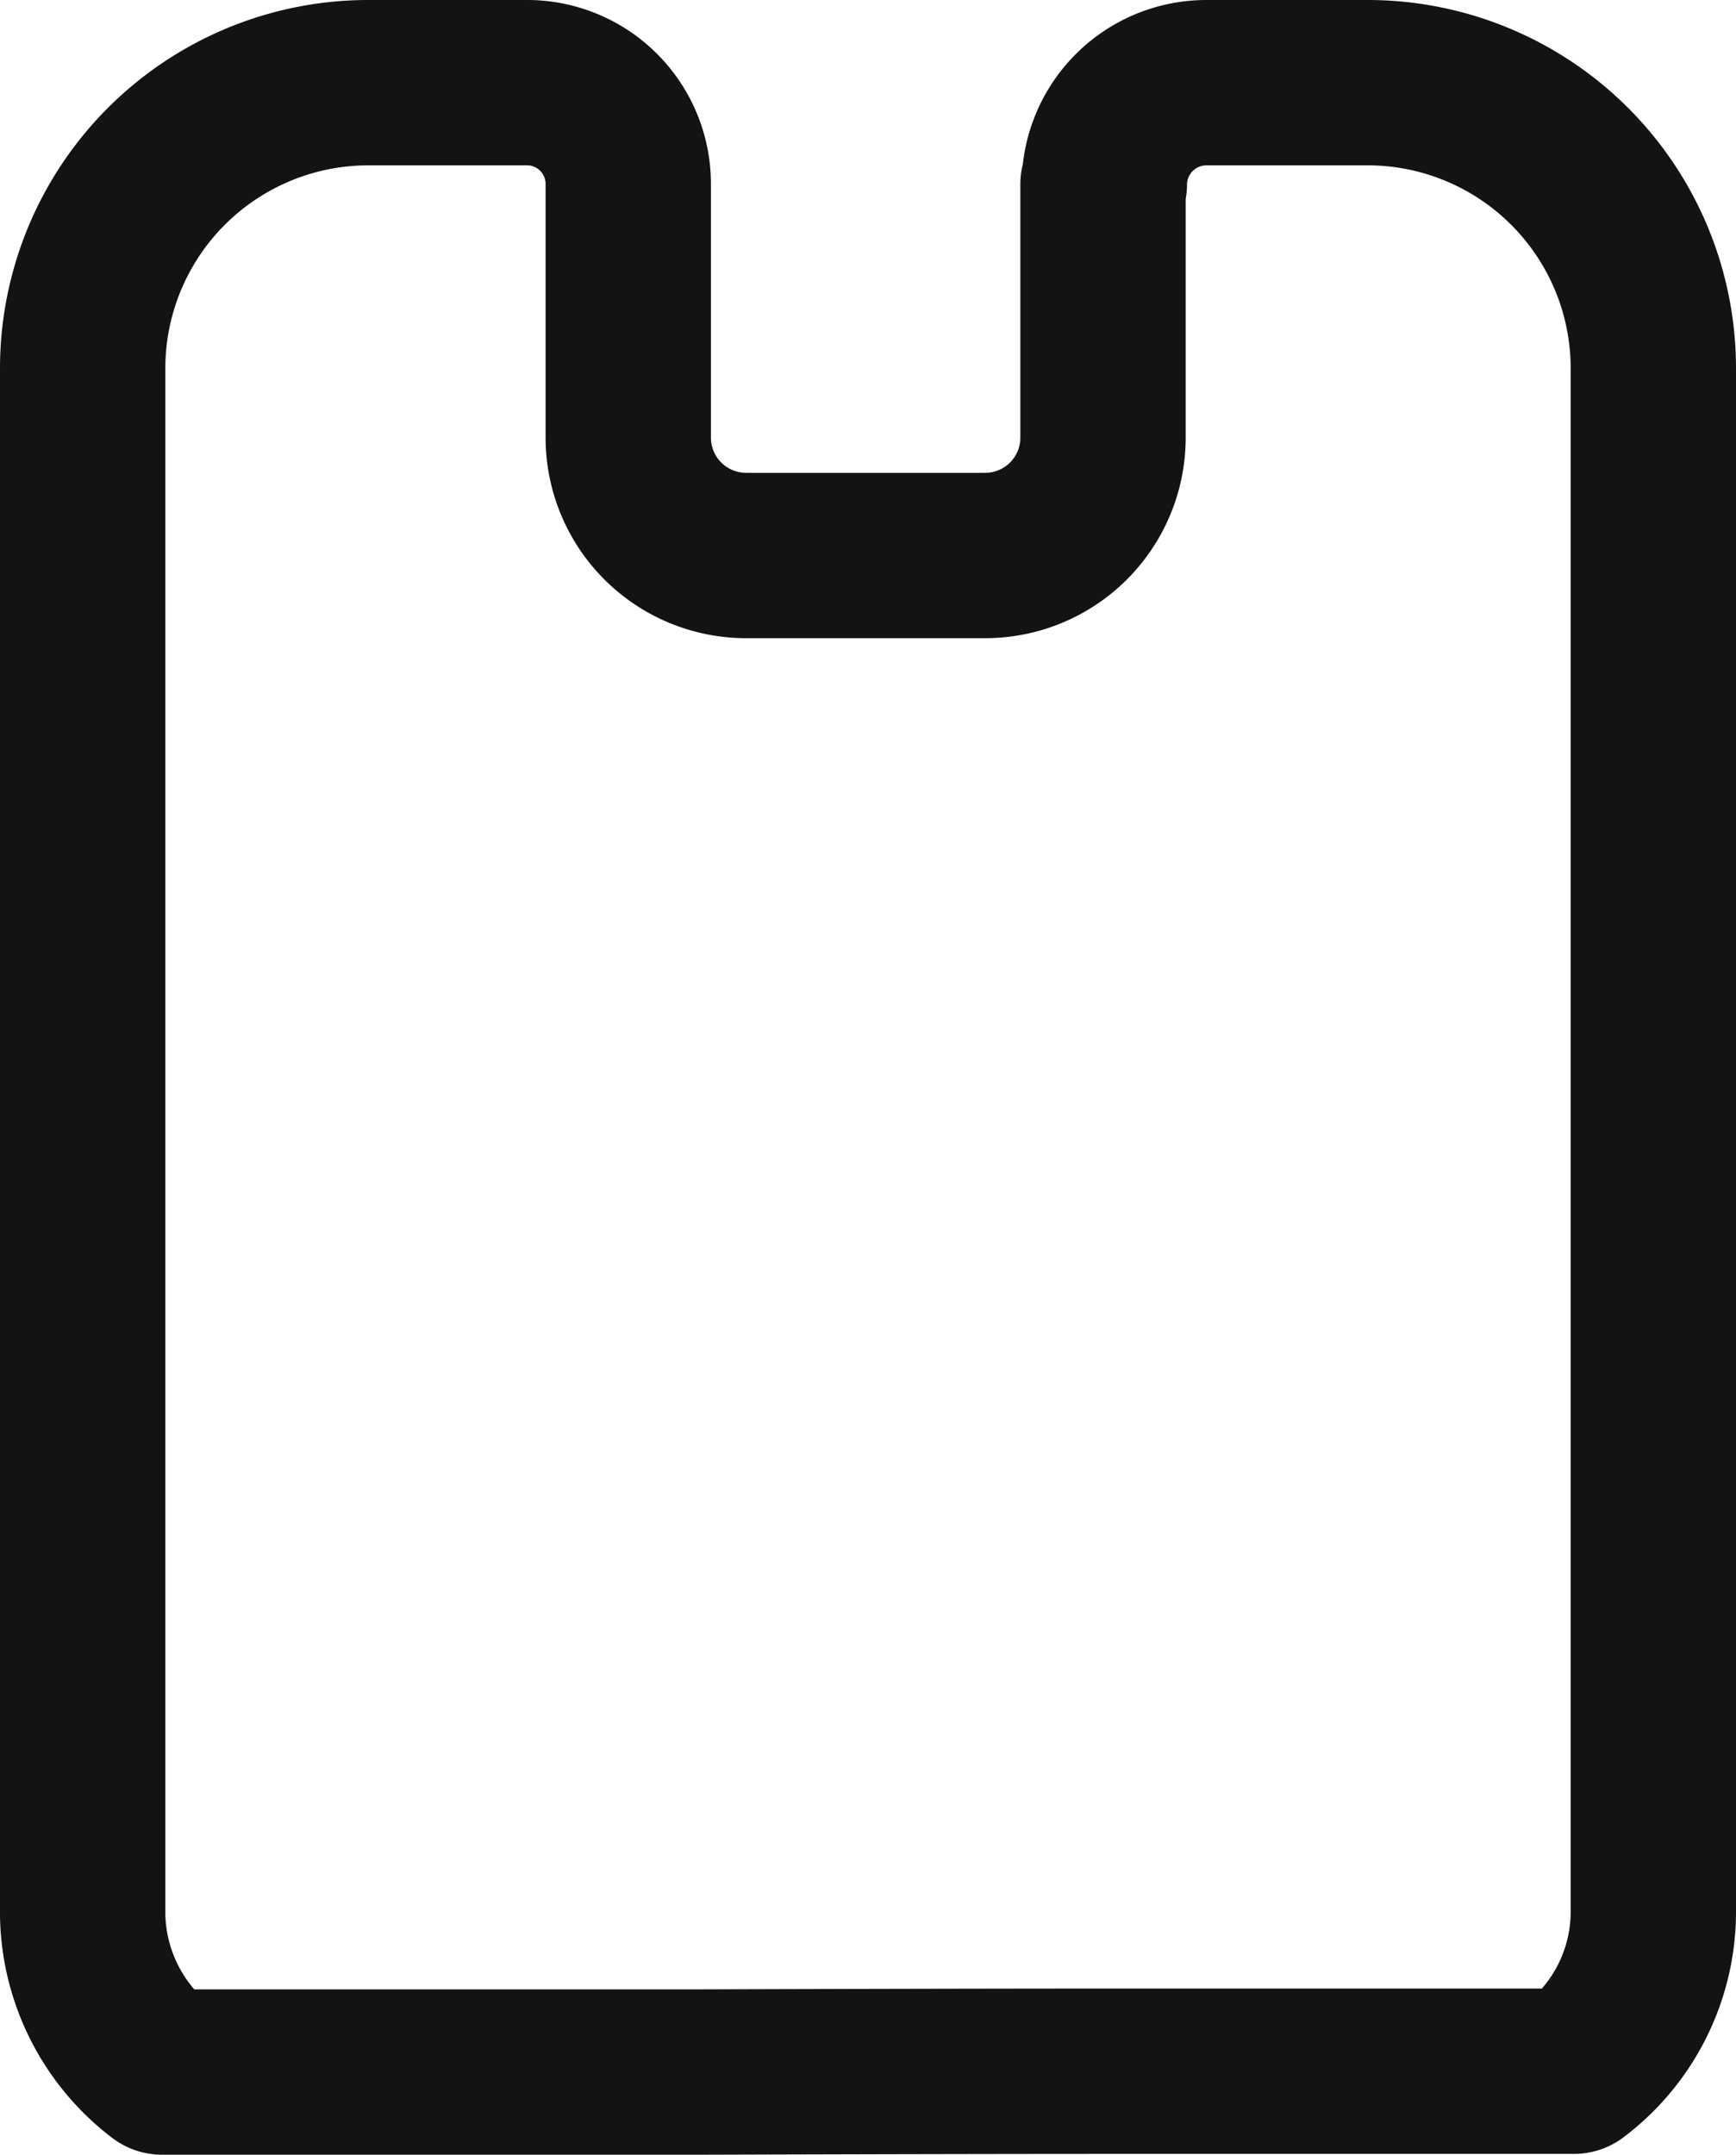 <svg xmlns="http://www.w3.org/2000/svg" width="21" height="26.067" viewBox="0 0 21 26.067">
  <g id="Raggruppa_1179" data-name="Raggruppa 1179" transform="translate(20 21) rotate(180)">
    <g id="Raggruppa_220" data-name="Raggruppa 220">
      <g id="Home" transform="translate(0 -4.067)">
        <path id="Home-2" data-name="Home" d="M6.657,18.771V15.7a1.426,1.426,0,0,1,1.424-1.419h2.886A1.426,1.426,0,0,1,12.4,15.7h0v3.076A1.225,1.225,0,0,0,13.6,20h1.924A3.456,3.456,0,0,0,19,16.562h0V-2.162a2.439,2.439,0,0,0-.962-1.9H11.547s-3.07.01-4.909.01H.962A2.42,2.42,0,0,0,0-2.153V16.562A3.456,3.456,0,0,0,3.473,20H5.4a1.235,1.235,0,0,0,1.241-1.229h0" transform="translate(0 4.067)" fill="none" stroke="#131313" stroke-linecap="round" stroke-linejoin="round" stroke-miterlimit="10" stroke-width="2"/>
      </g>
    </g>
  </g>
</svg>
